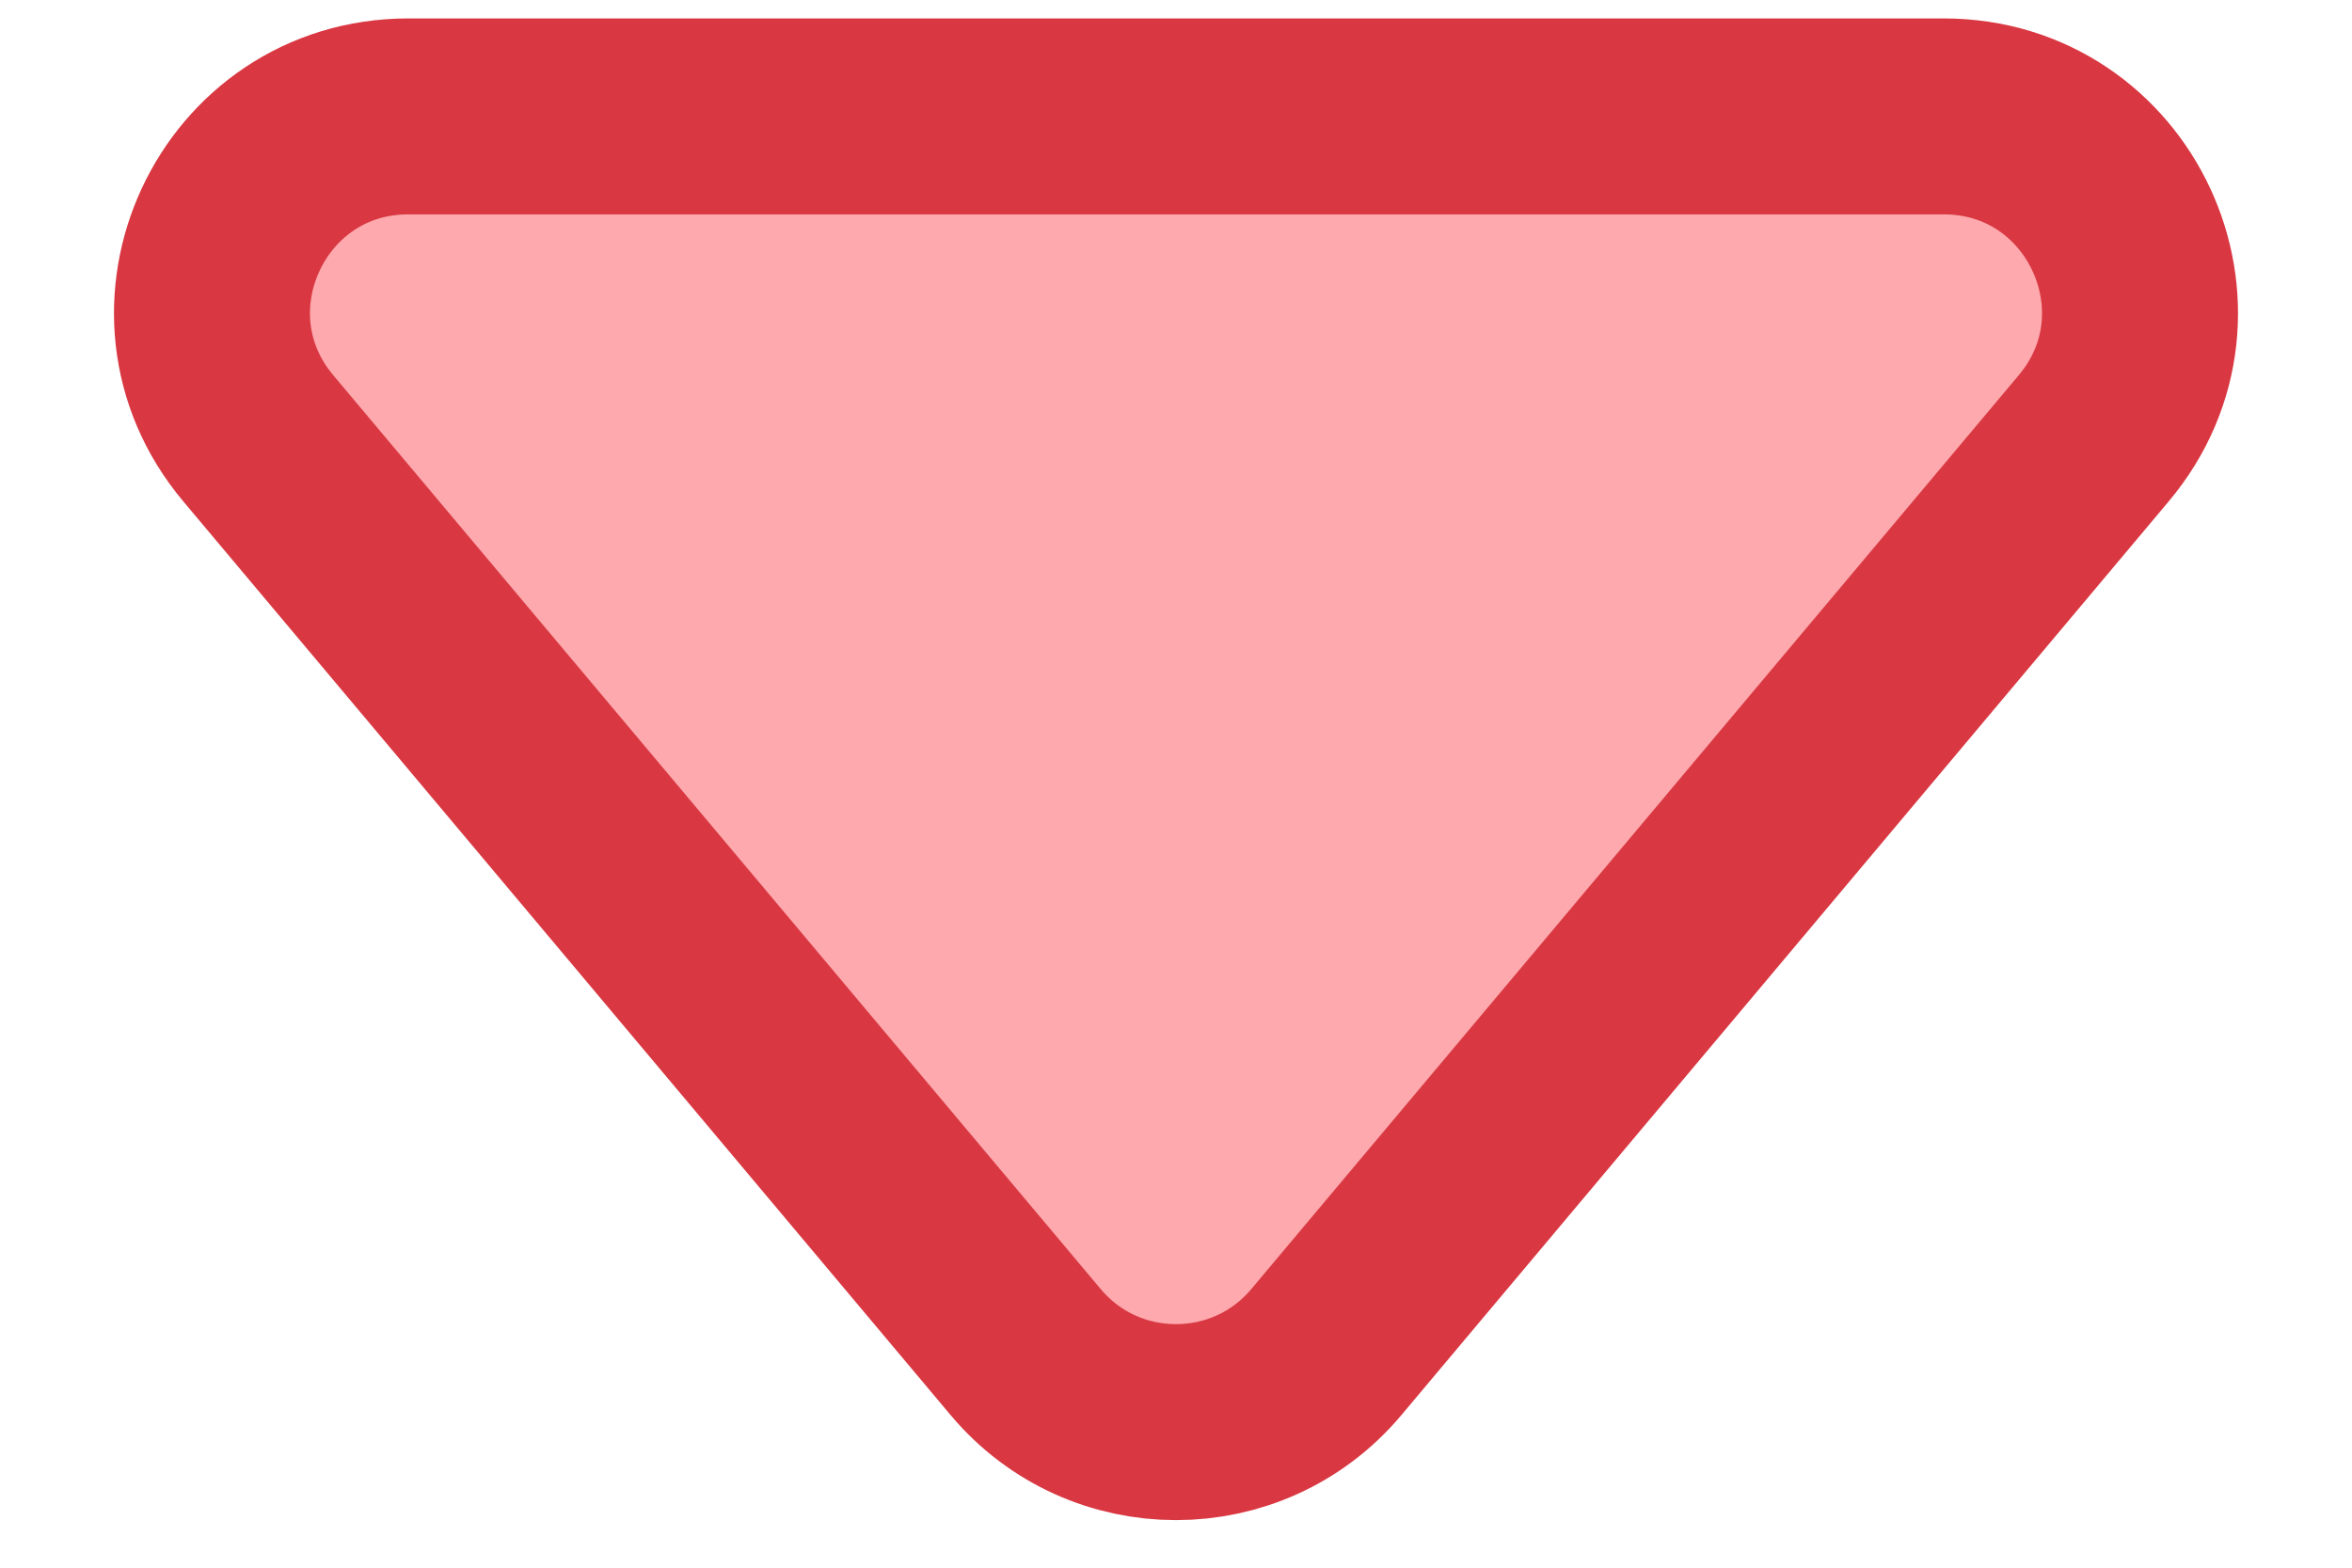 <svg width="12" height="8" viewBox="0 0 12 8" fill="none" xmlns="http://www.w3.org/2000/svg">
<path d="M6.766 6.901C6.366 7.376 5.634 7.376 5.234 6.901L1.318 2.237C0.771 1.586 1.234 0.594 2.083 0.594L9.917 0.594C10.766 0.594 11.229 1.586 10.682 2.237L6.766 6.901Z" fill="#FC414C" fill-opacity="0.45" stroke="#D93842"/>
</svg>
